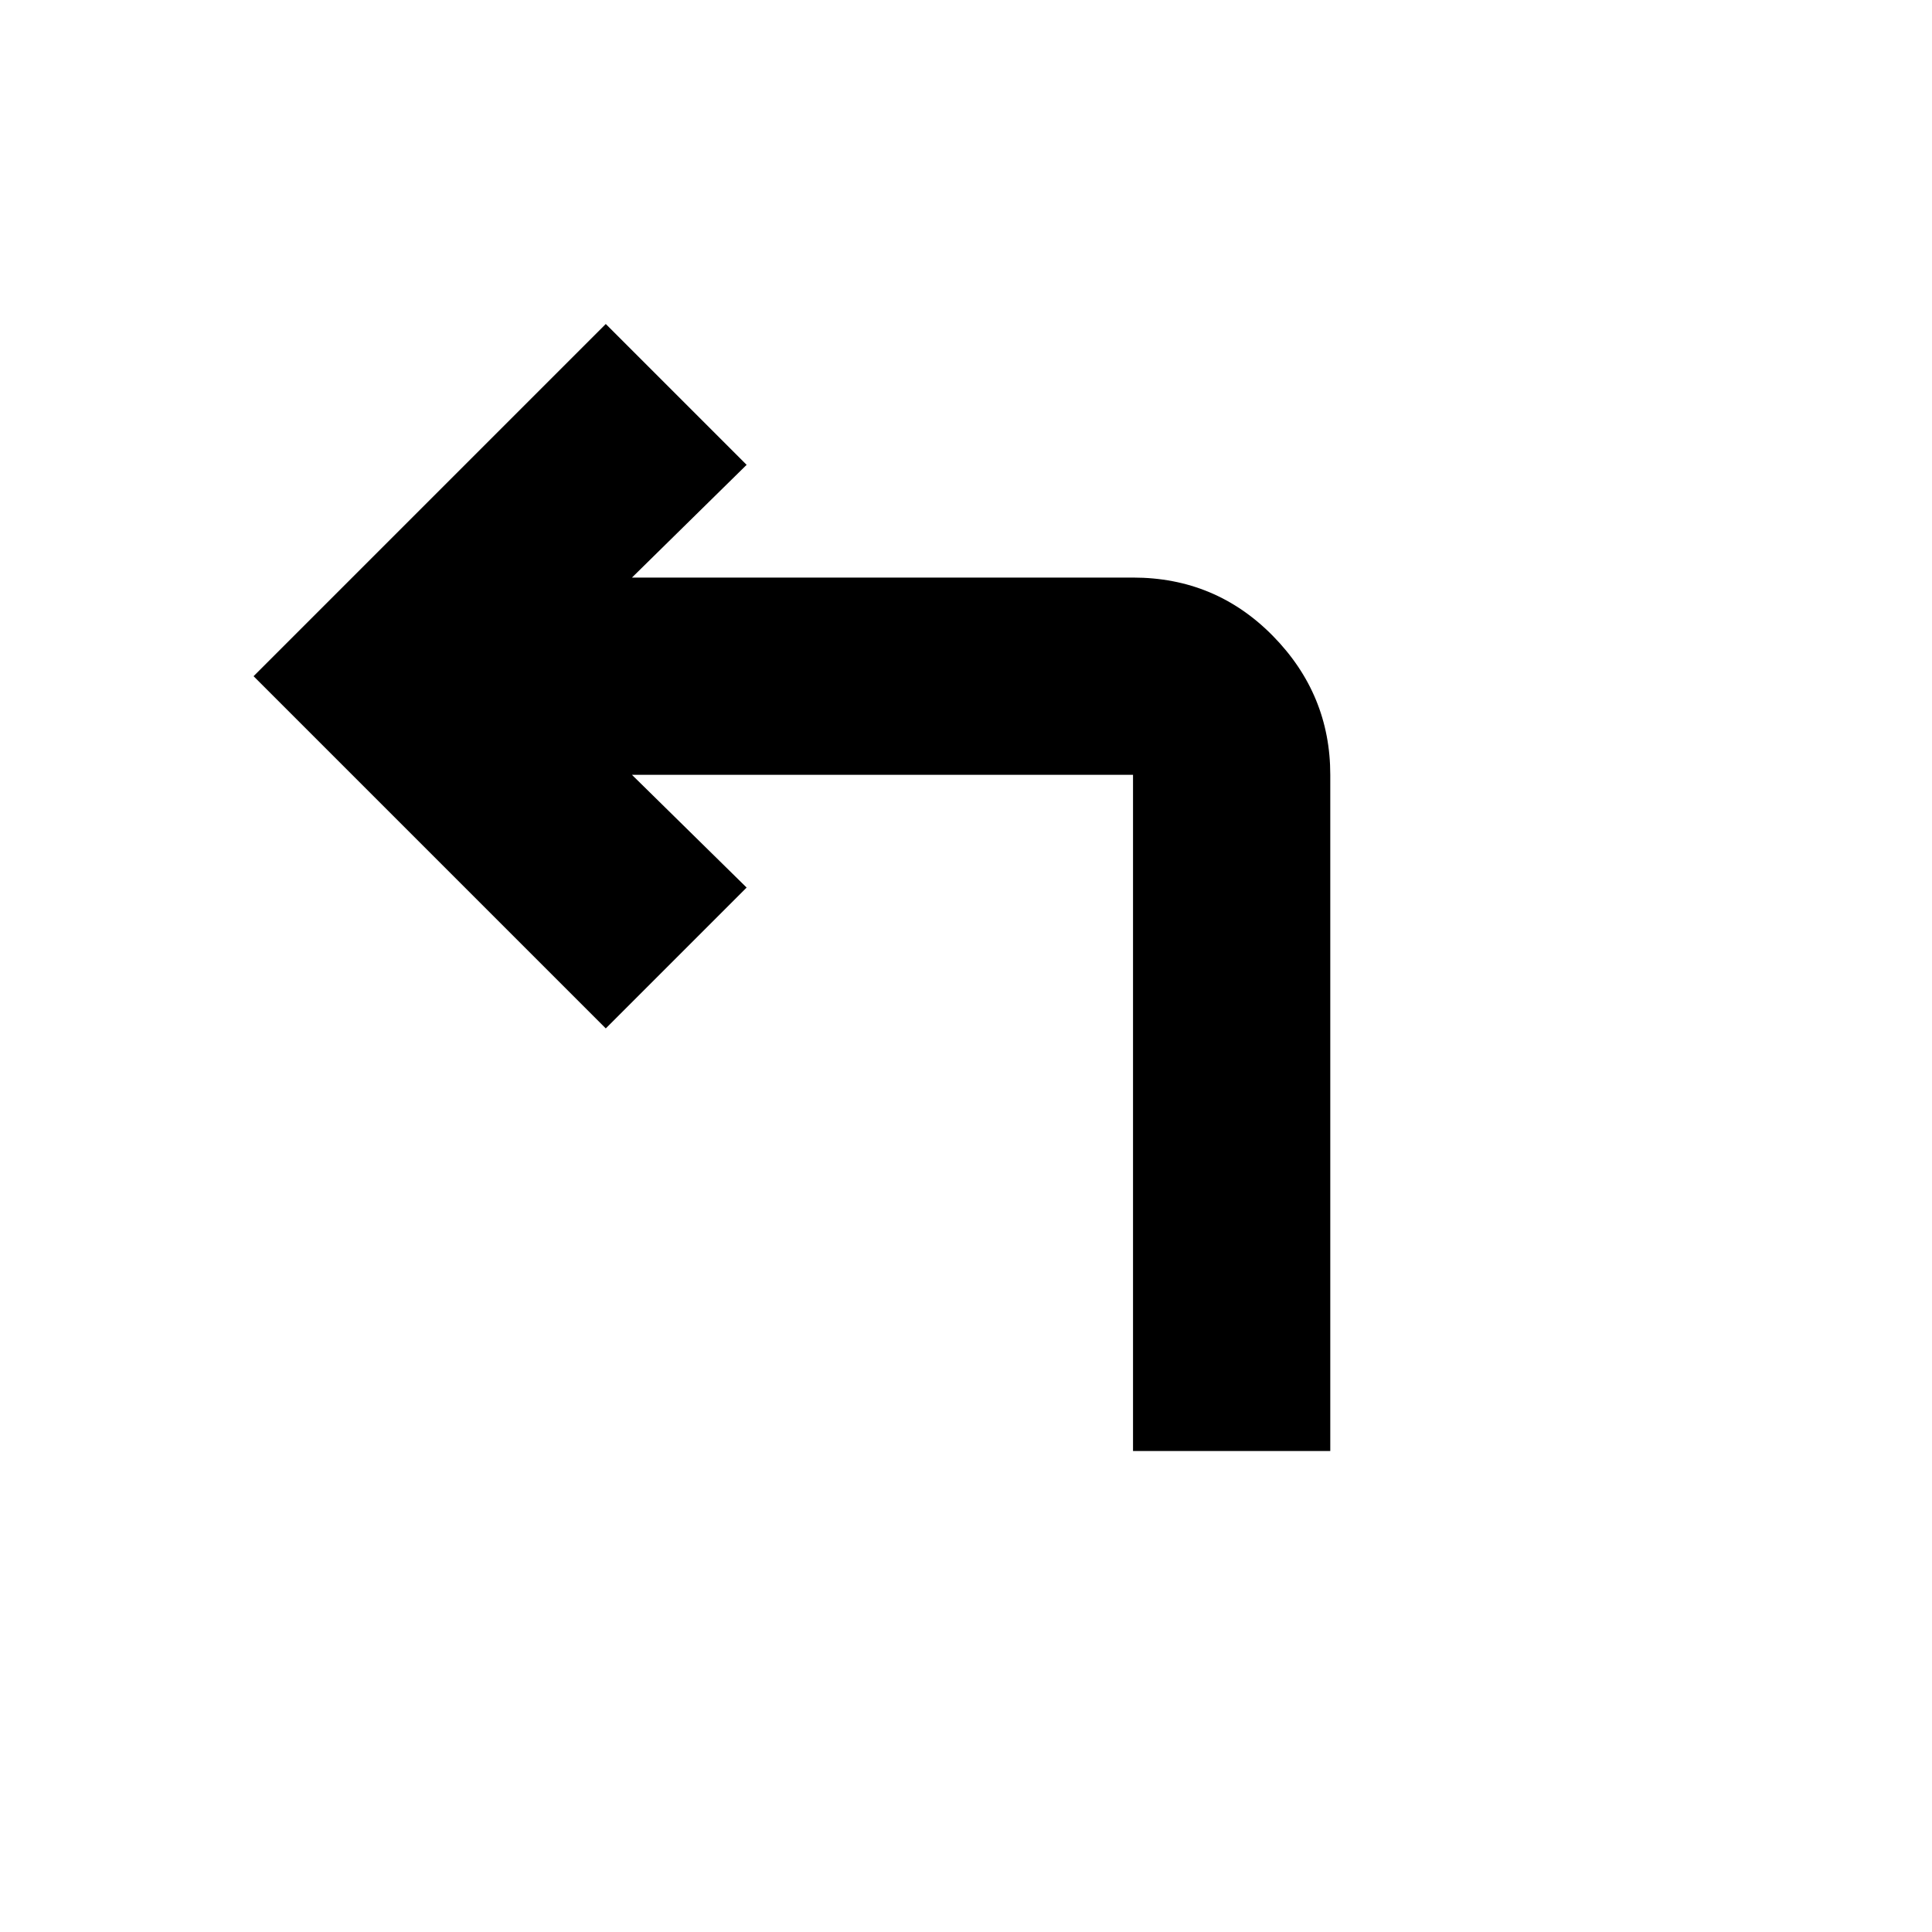 <svg xmlns="http://www.w3.org/2000/svg" height="20" width="20"><path d="M11.729 15.021v-7H6.542l1.187 1.167-1.458 1.458L2.625 7l3.646-3.646 1.458 1.458-1.187 1.167h5.187q.854 0 1.448.604.594.605.594 1.438v7Z"/></svg>